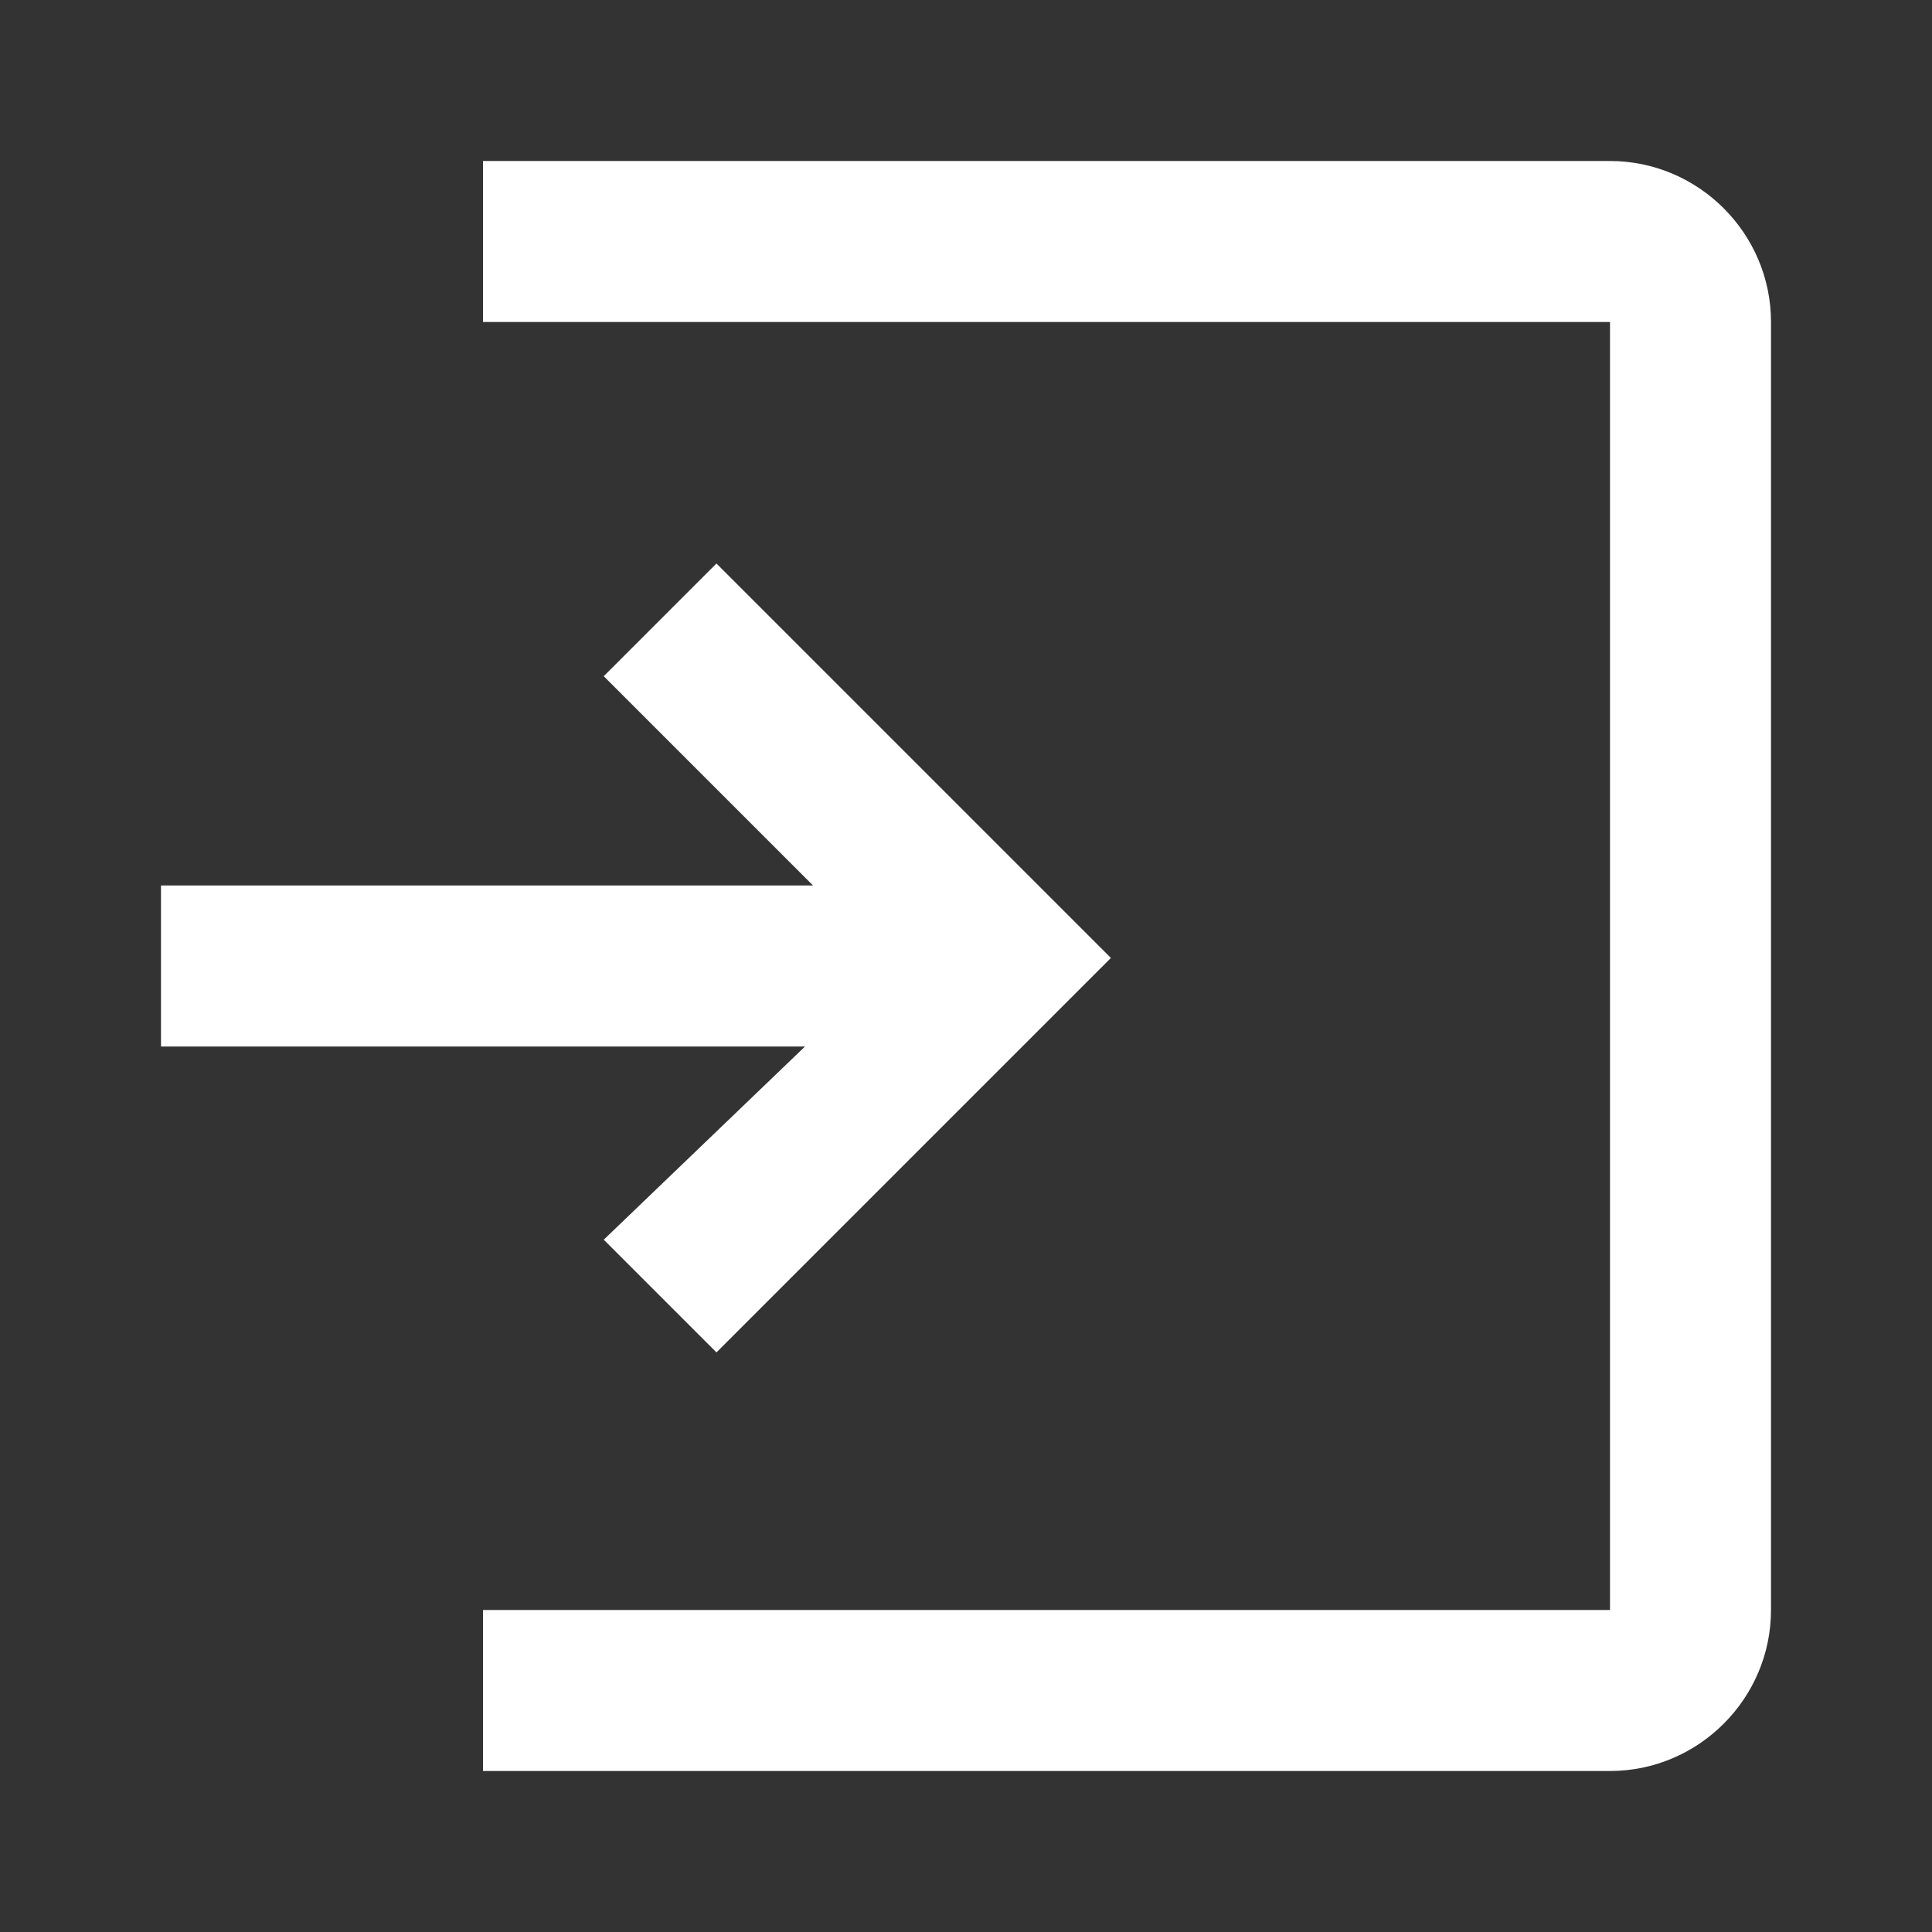<svg xmlns="http://www.w3.org/2000/svg" xmlns:xlink="http://www.w3.org/1999/xlink" width="16" height="16" viewBox="0 0 24 24">
  <rect x="0" y="0" width="24" height="24" fill="#333333" stroke="none"/>
  <defs>
    <path id="login-a" d="M10.1,11 L7.5,8.4 L8.9,7 L13.8,11.9 L8.9,16.8 L7.5,15.4 L10,13 L2,13 L2,11 L10.1,11 Z M20,20 L20,4 L6,4 L6,2 L20,2 C21.1,2 22,2.9 22,4 L22,20 C22,21.1 21.1,22 20,22 L6,22 L6,20 L20,20 Z"/>
  </defs>
  <use fill="#FFFFFF" fill-rule="evenodd" xlink:href="#login-a"/>
</svg>
